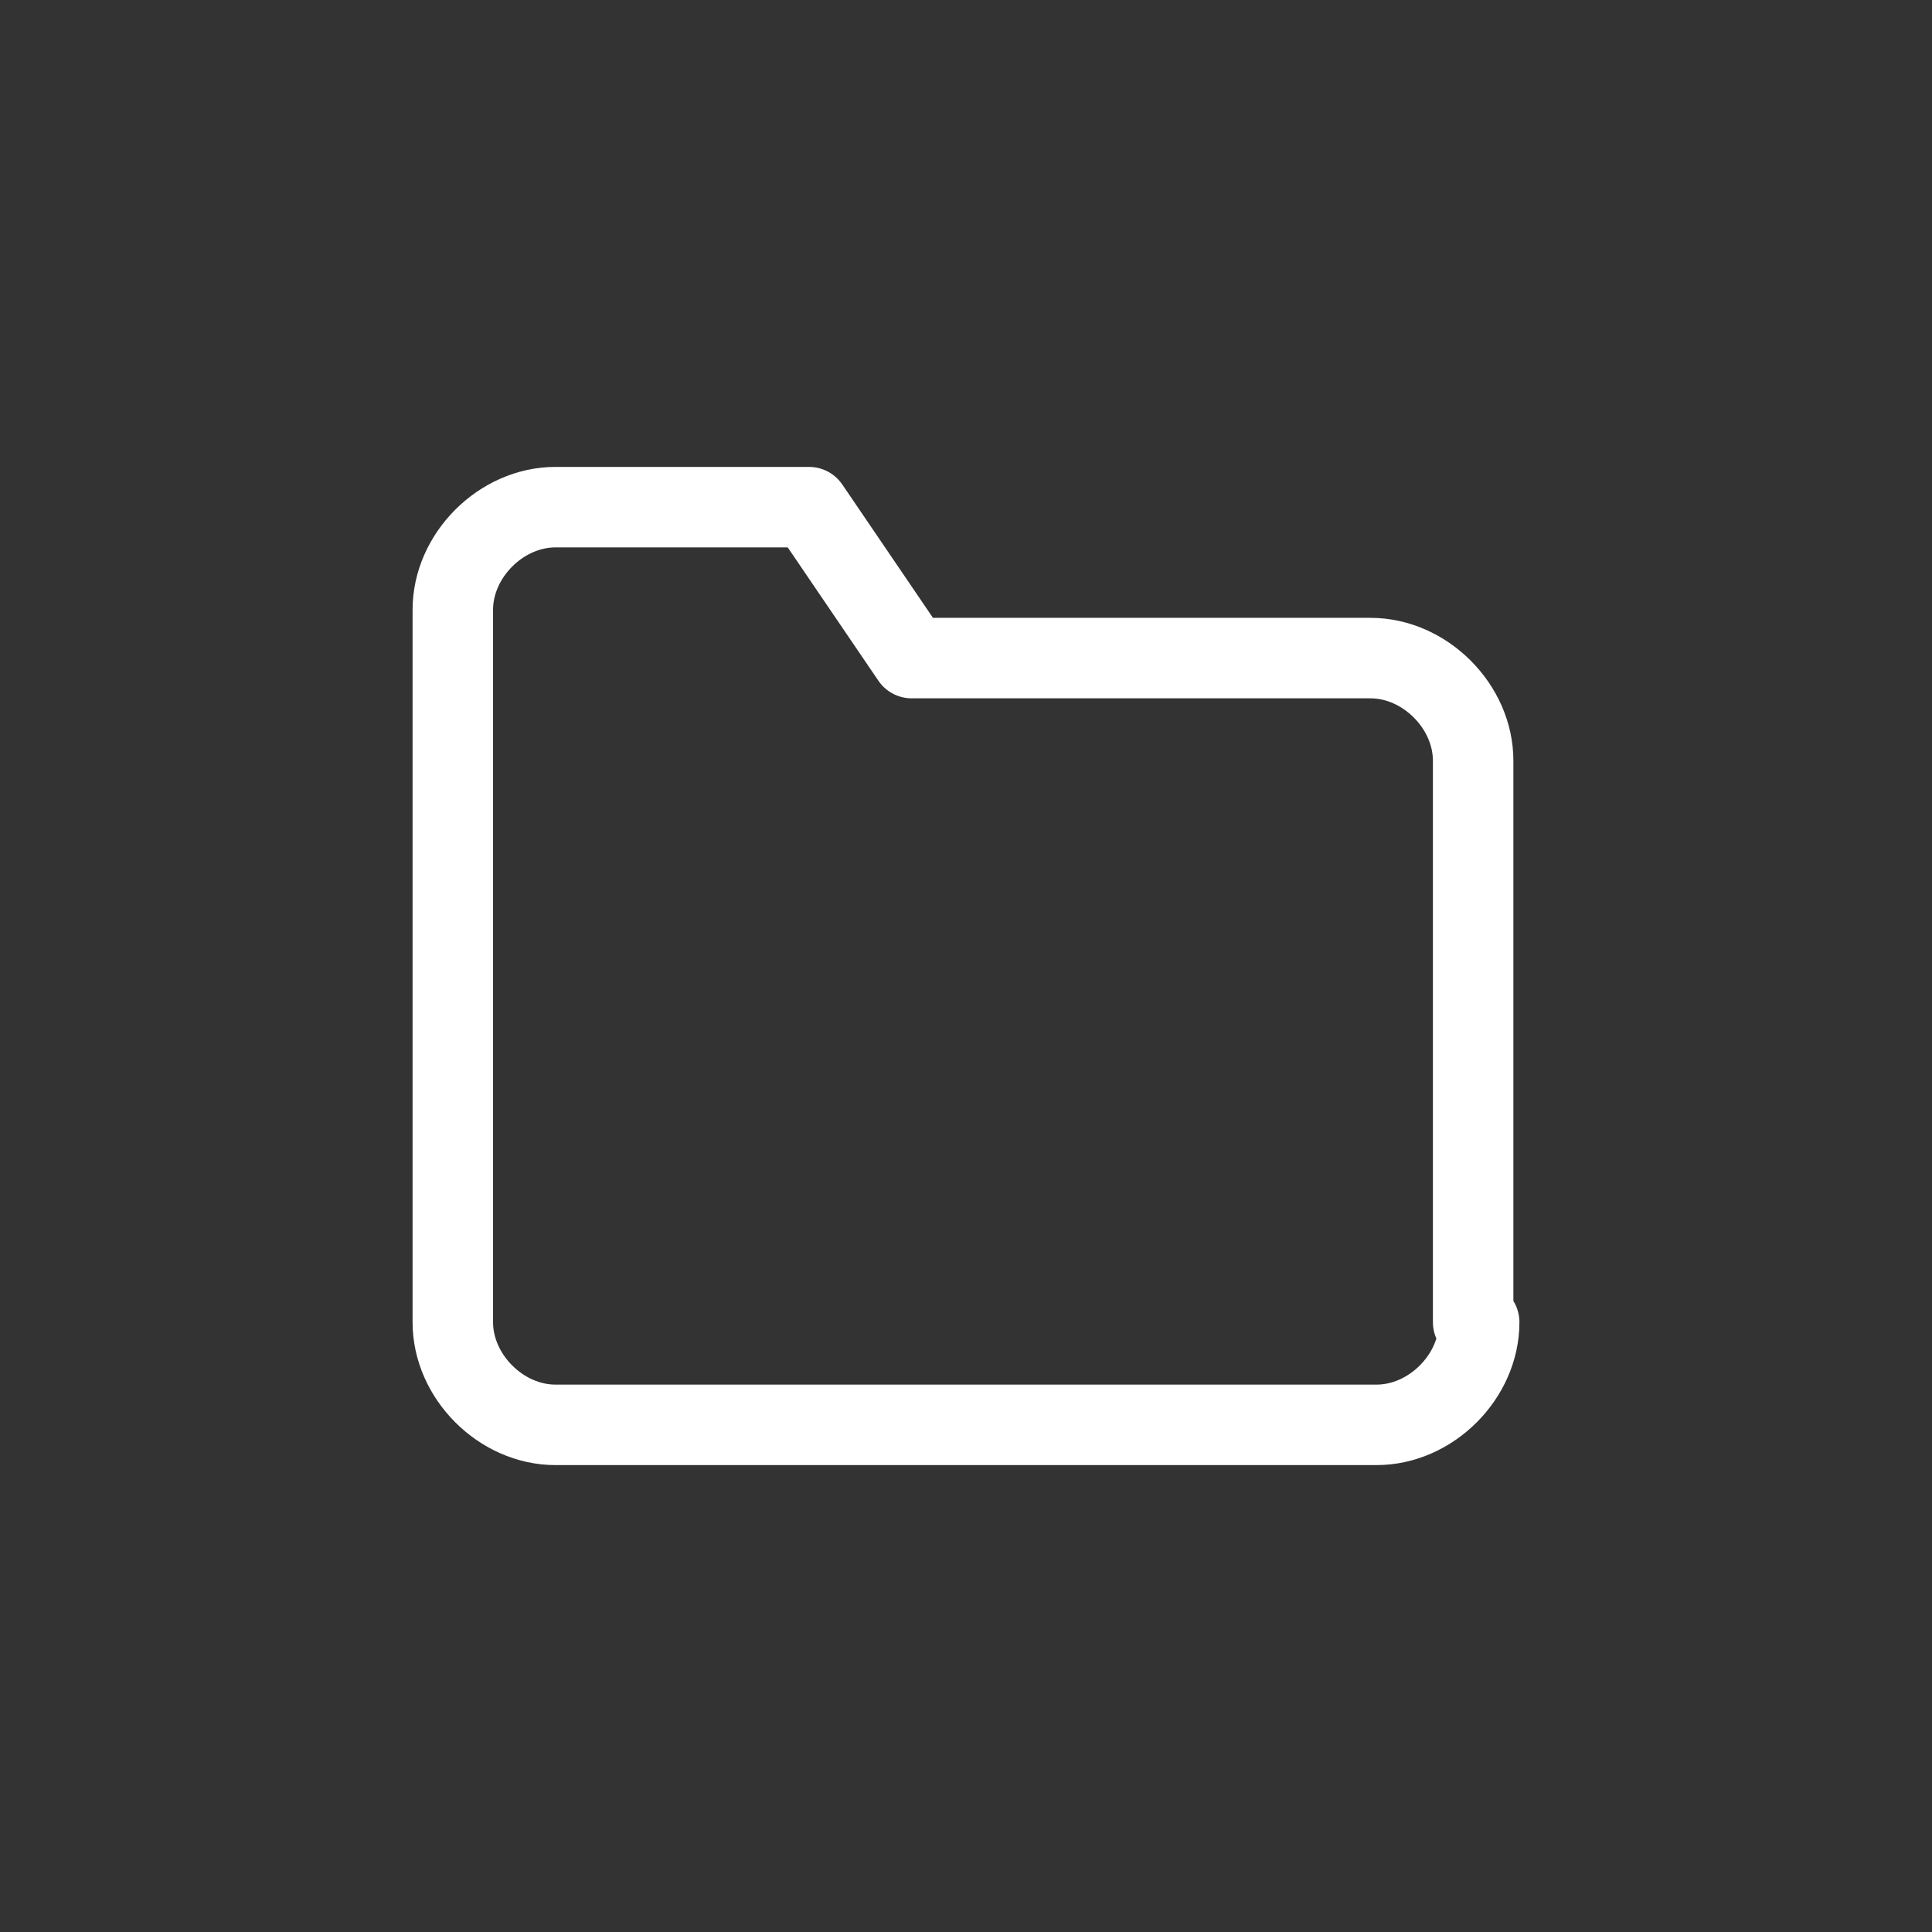 <?xml version="1.0" encoding="utf-8"?>
<!-- Generator: Adobe Illustrator 25.2.3, SVG Export Plug-In . SVG Version: 6.00 Build 0)  -->
<svg version="1.1" id="Layer_1" xmlns="http://www.w3.org/2000/svg" xmlns:xlink="http://www.w3.org/1999/xlink" x="0px" y="0px"
	 viewBox="0 0 32 32" style="enable-background:new 0 0 32 32;" xml:space="preserve">
<rect x="0" y="0" width="32" height="32" fill="#333333" stroke="none"/>
<style type="text/css">
	.st0{fill:none;stroke:#FFFFFF;stroke-width:1.333;stroke-linecap:round;stroke-linejoin:round;stroke-miterlimit:5.333;}
</style>
<path class="st0" d="M24.5,21.9c0,0.9-0.8,1.7-1.7,1.7H9.2c-0.9,0-1.7-0.8-1.7-1.7V10.1c0-0.9,0.8-1.7,1.7-1.7h4.2l1.7,2.5h7.6
	c0.9,0,1.7,0.8,1.7,1.7V21.9z"/>
</svg>
